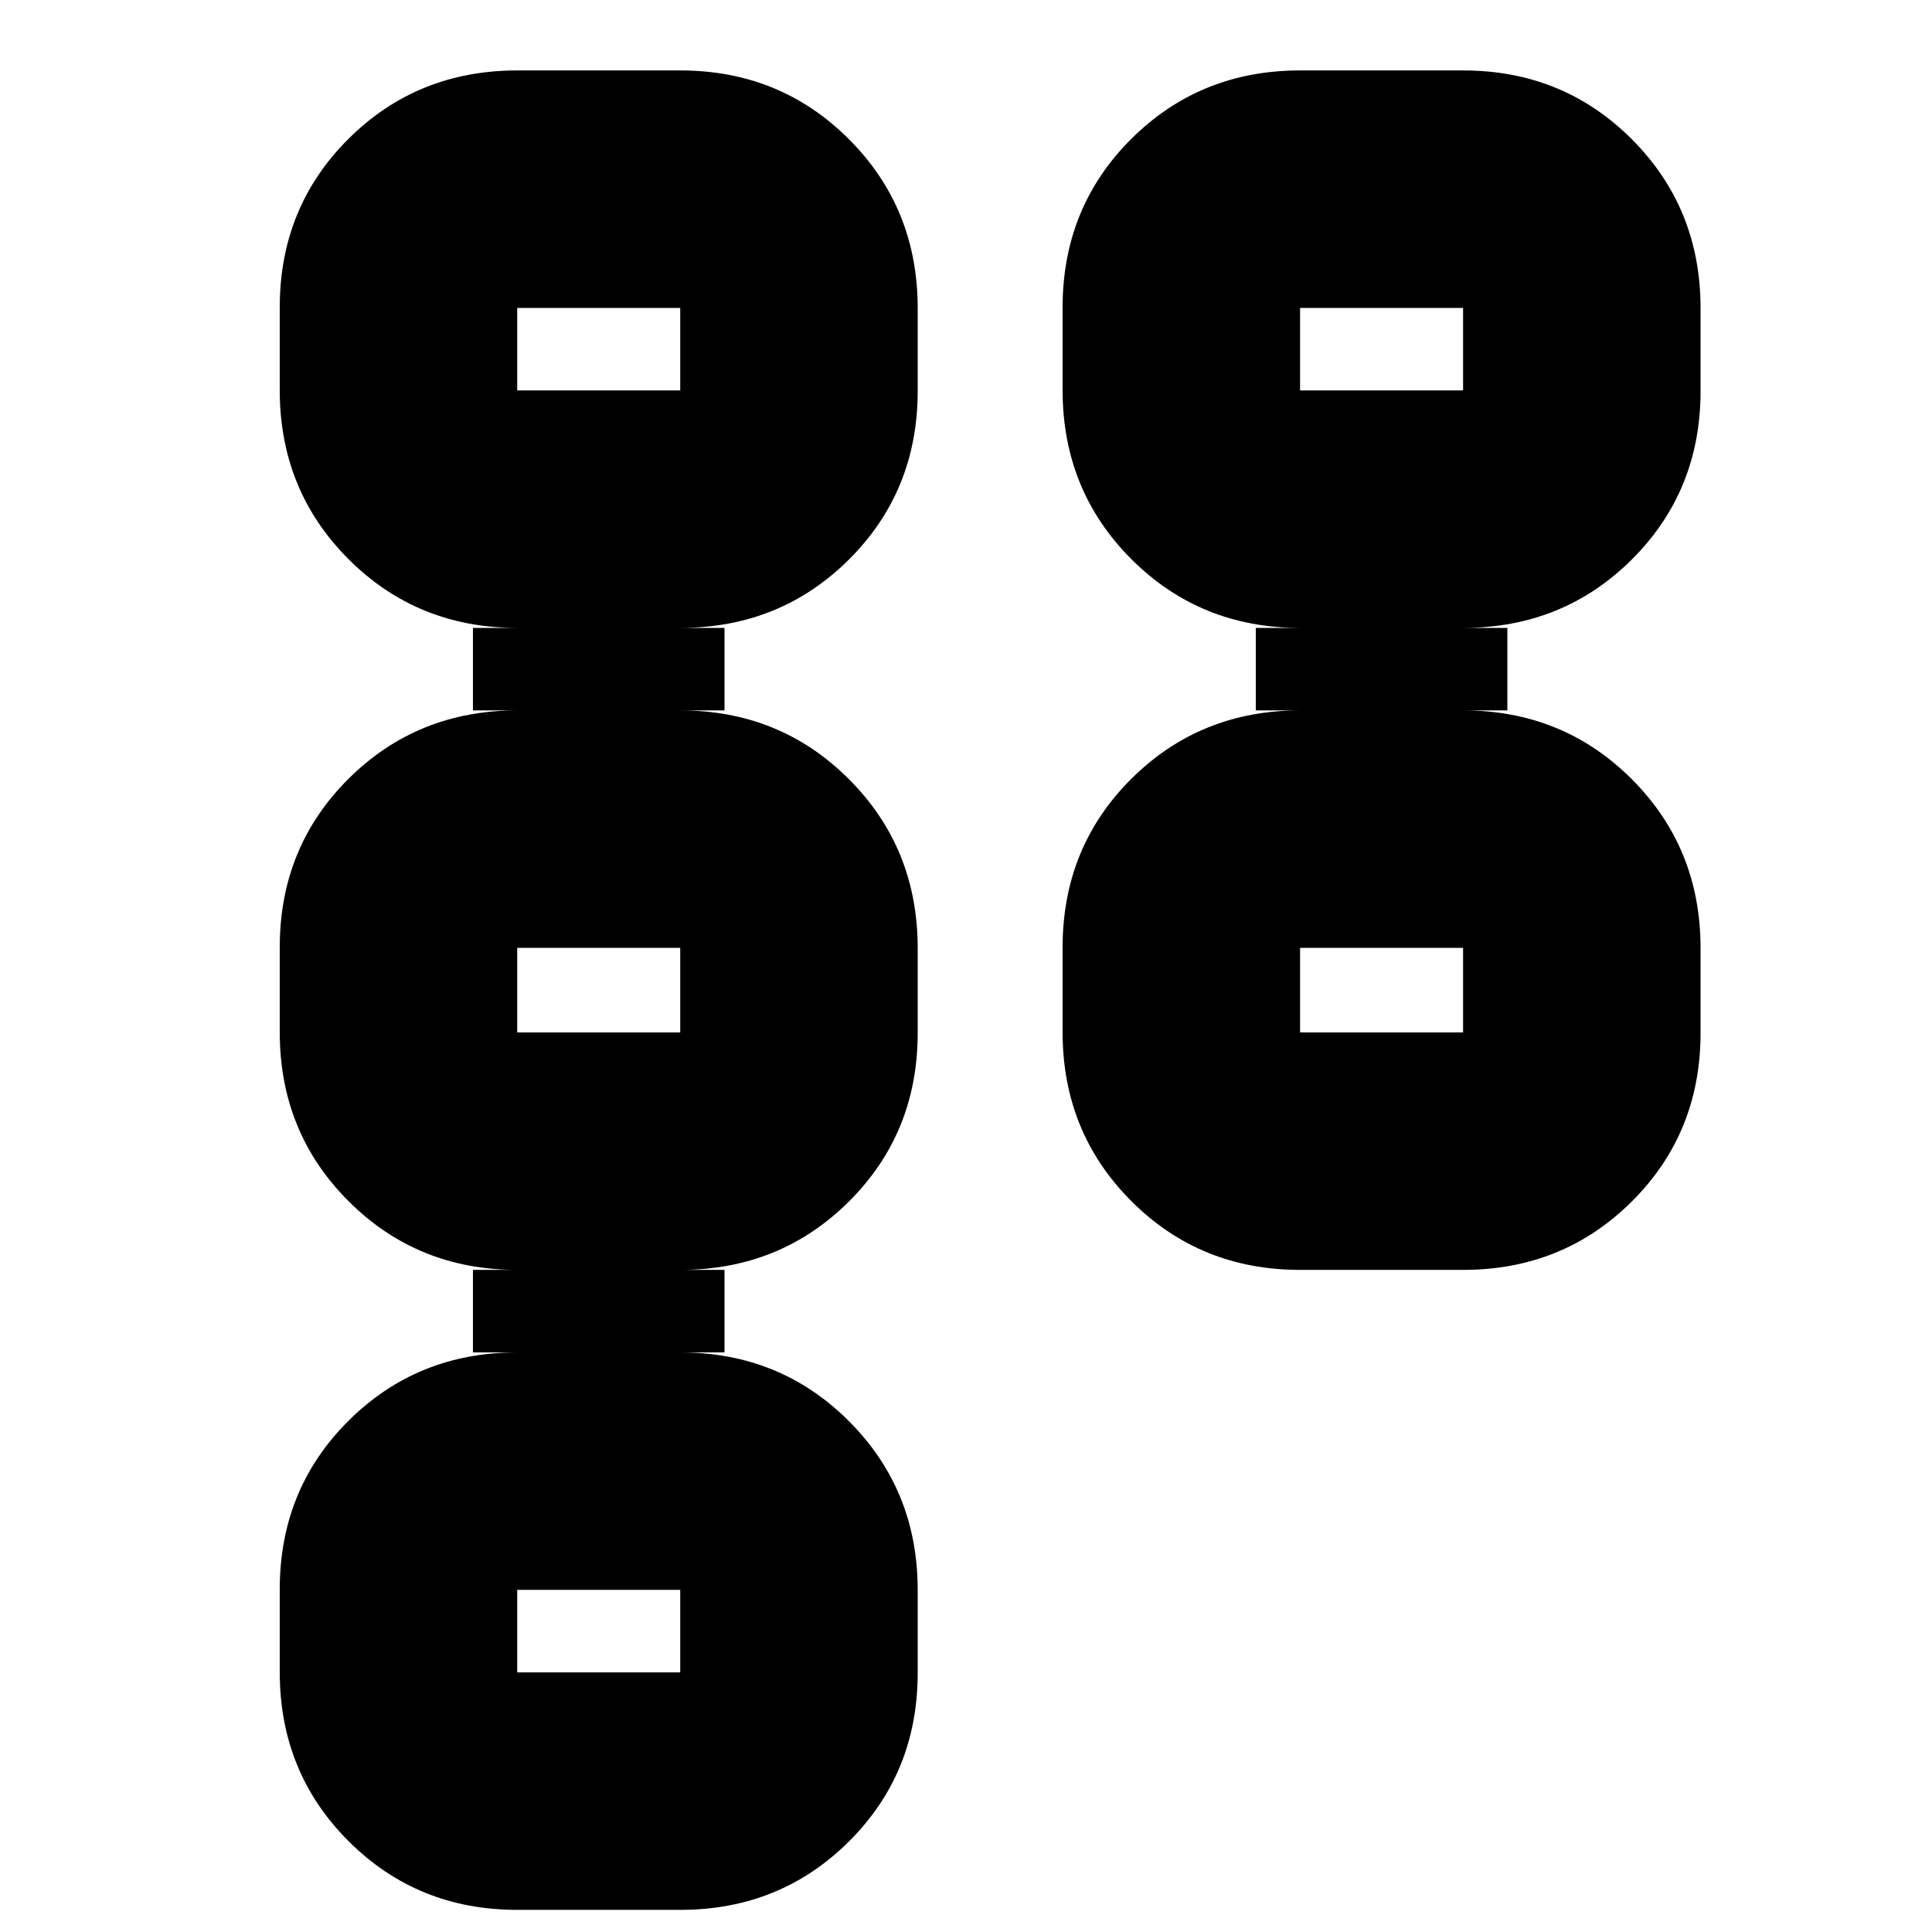<svg xmlns="http://www.w3.org/2000/svg" height="20" viewBox="0 -960 960 960" width="20"><path d="M528-447.12v-42.13Q528-539 562.15-573T646-607h-22v-41h22q-49.7 0-83.85-34.19Q528-716.37 528-766.12v-41.13Q528-857 562.15-891T646-925h81q49.7 0 83.85 34.19Q845-856.63 845-806.88v41.13Q845-716 810.85-682T727-648h22v41h-22q49.7 0 83.85 34.19Q845-538.63 845-488.88v42.13Q845-397 810.85-363T727-329h-81q-49.7 0-83.85-34.19Q528-397.37 528-447.12Zm118 .12h81v-42h-81v42Zm0-319h81v-41h-81v41ZM139-129.12v-41.13Q139-220 173.15-254T257-288h-22v-41h22q-49.7 0-83.85-34.19Q139-397.37 139-447.12v-42.13Q139-539 173.15-573T257-607h-22v-41h22q-49.7 0-83.85-34.19Q139-716.37 139-766.12v-41.13Q139-857 173.15-891T257-925h81q49.7 0 83.85 34.19Q456-856.63 456-806.88v41.13Q456-716 421.85-682T338-648h22v41h-22q49.7 0 83.85 34.19Q456-538.63 456-488.88v42.13Q456-397 421.85-363T338-329h22v41h-22q49.7 0 83.85 34.19Q456-219.63 456-169.88v41.13Q456-79 421.85-45T338-11h-81q-49.7 0-83.85-34.19Q139-79.37 139-129.12Zm118 .12h81v-41h-81v41Zm0-318h81v-42h-81v42Zm0-319h81v-41h-81v41Zm430 298Zm0-319ZM298-150Zm0-318Zm0-319Z"/></svg>
